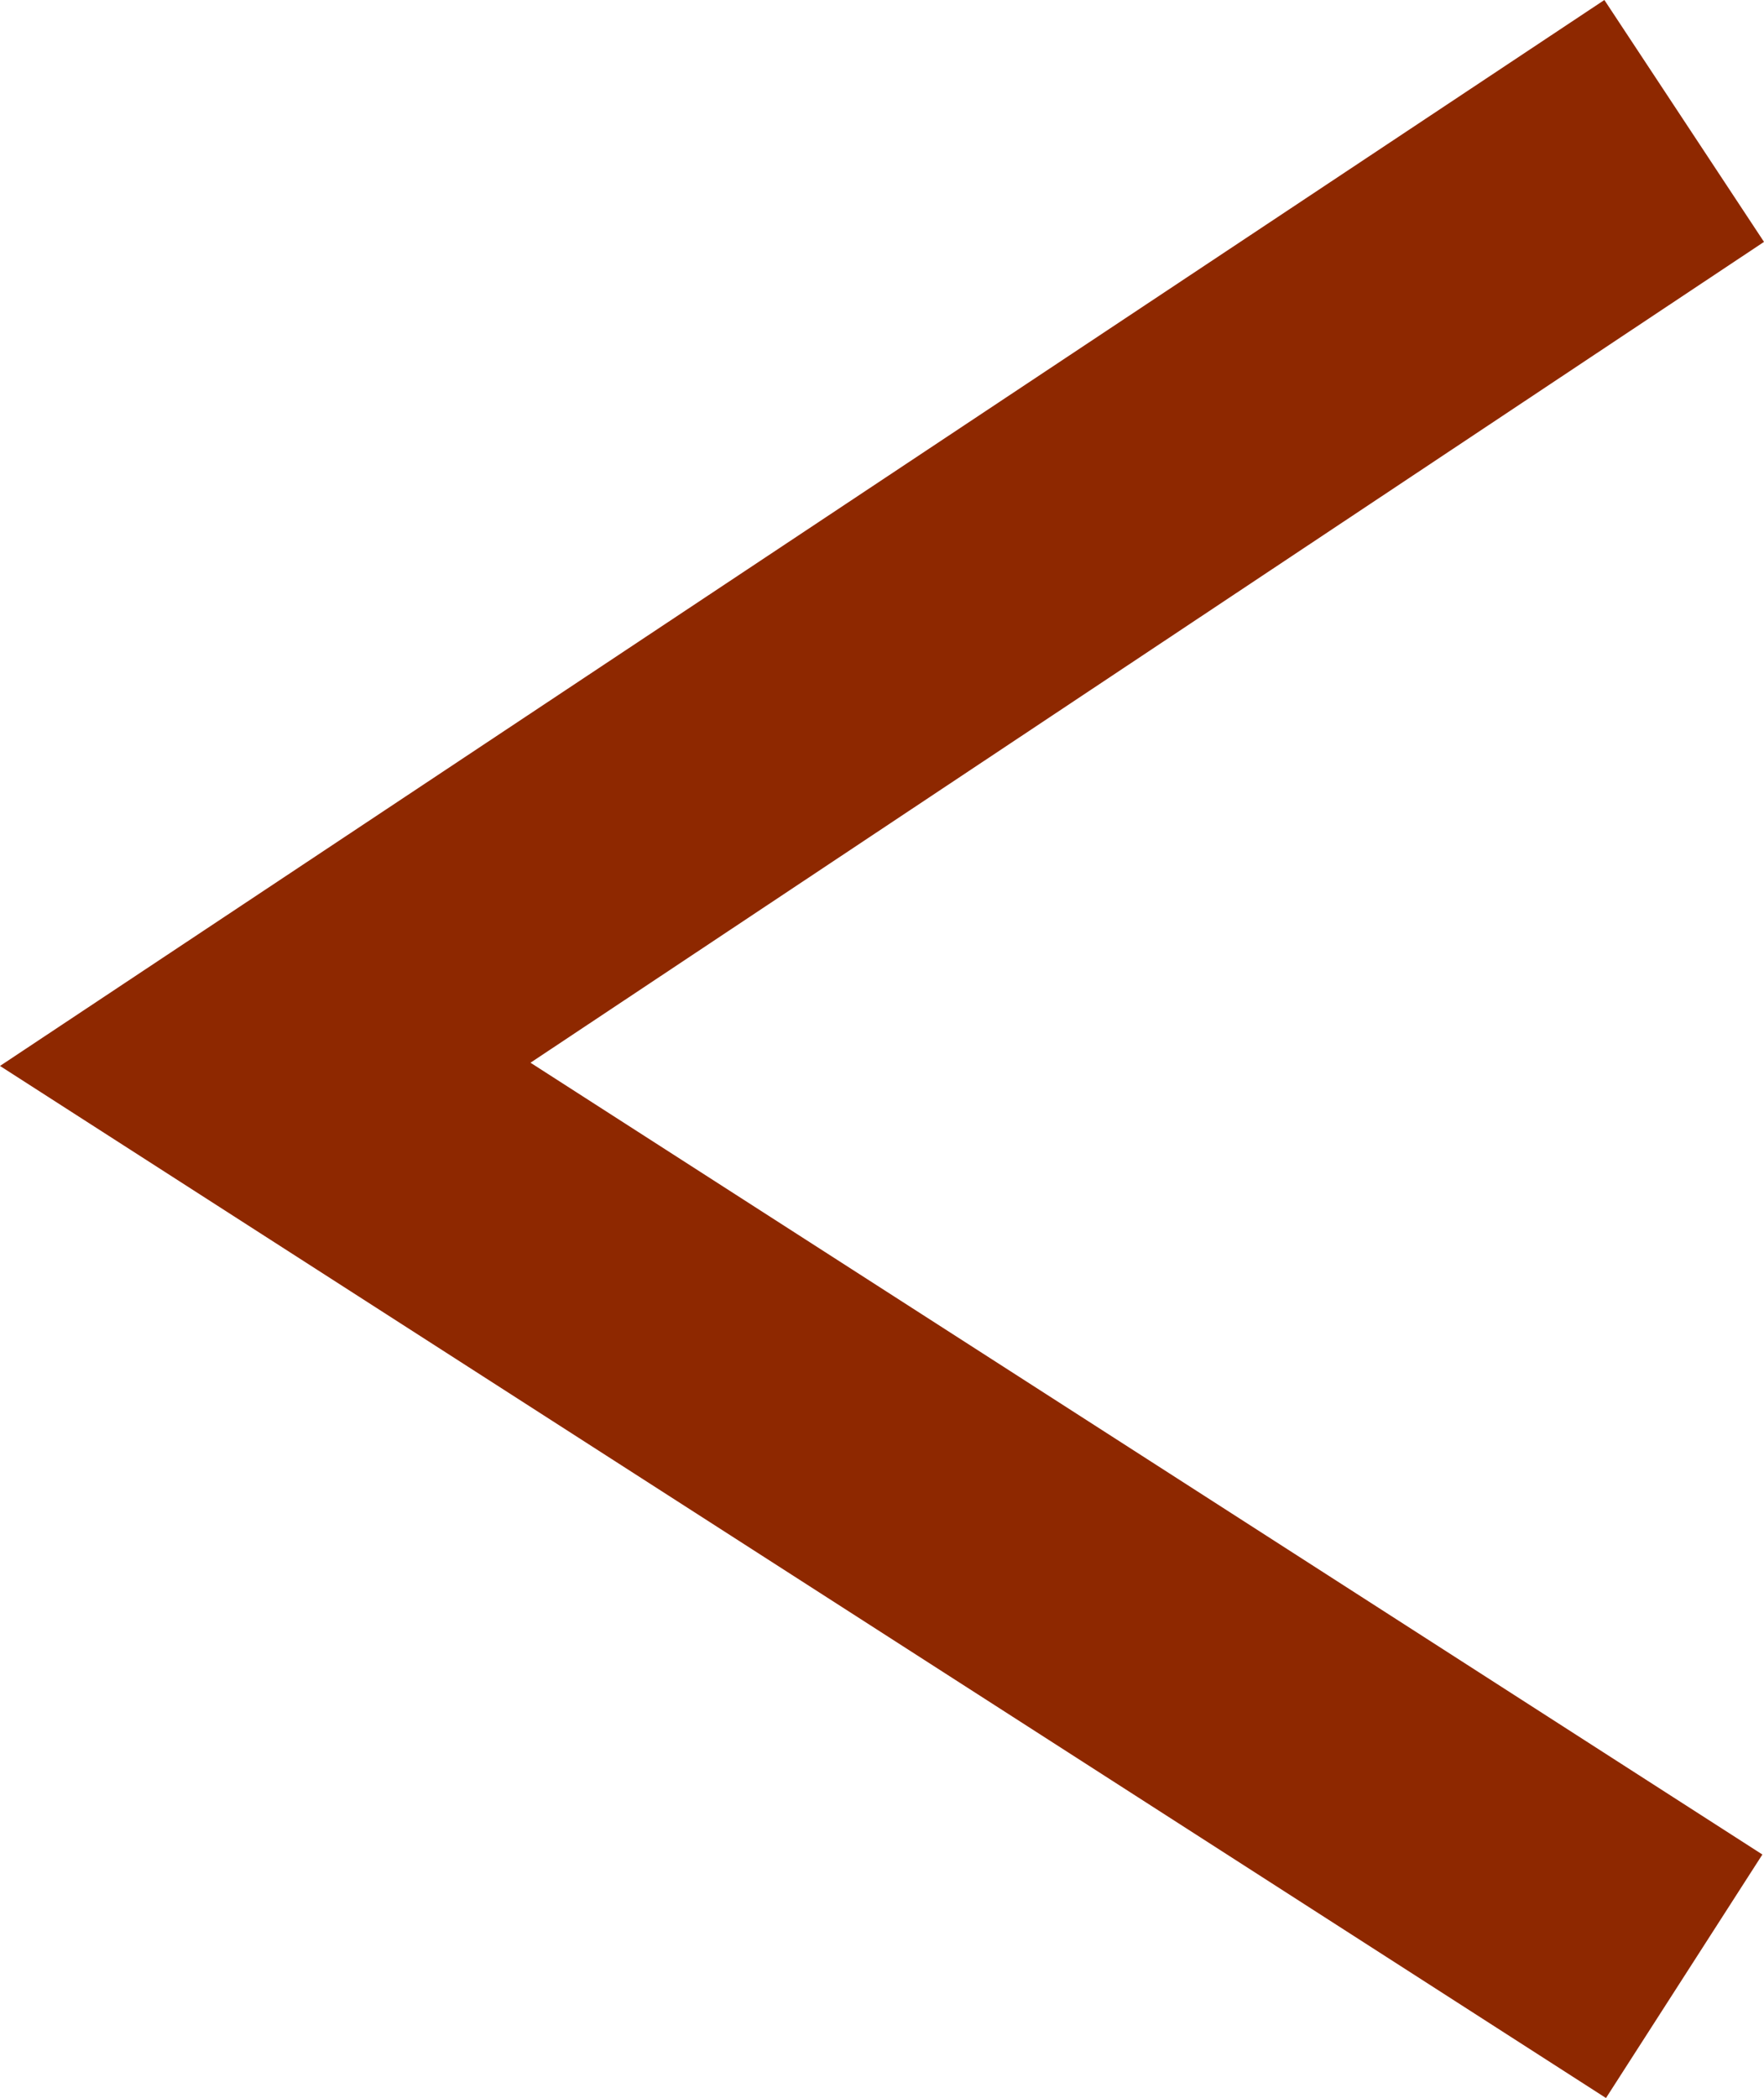 <?xml version="1.0" encoding="utf-8"?>
<!-- Generator: Adobe Illustrator 18.1.0, SVG Export Plug-In . SVG Version: 6.00 Build 0)  -->
<svg version="1.1" id="Calque_1" xmlns="http://www.w3.org/2000/svg" xmlns:xlink="http://www.w3.org/1999/xlink" x="0px" y="0px"
	 viewBox="0 0 109.4 130.1" enable-background="new 0 0 109.4 130.1" xml:space="preserve">
<polygon fill="#8E2800" points="99.6,130.1 0,66.1 99.5,0 109.4,15 32.9,65.9 109.3,115 "/>
</svg>
